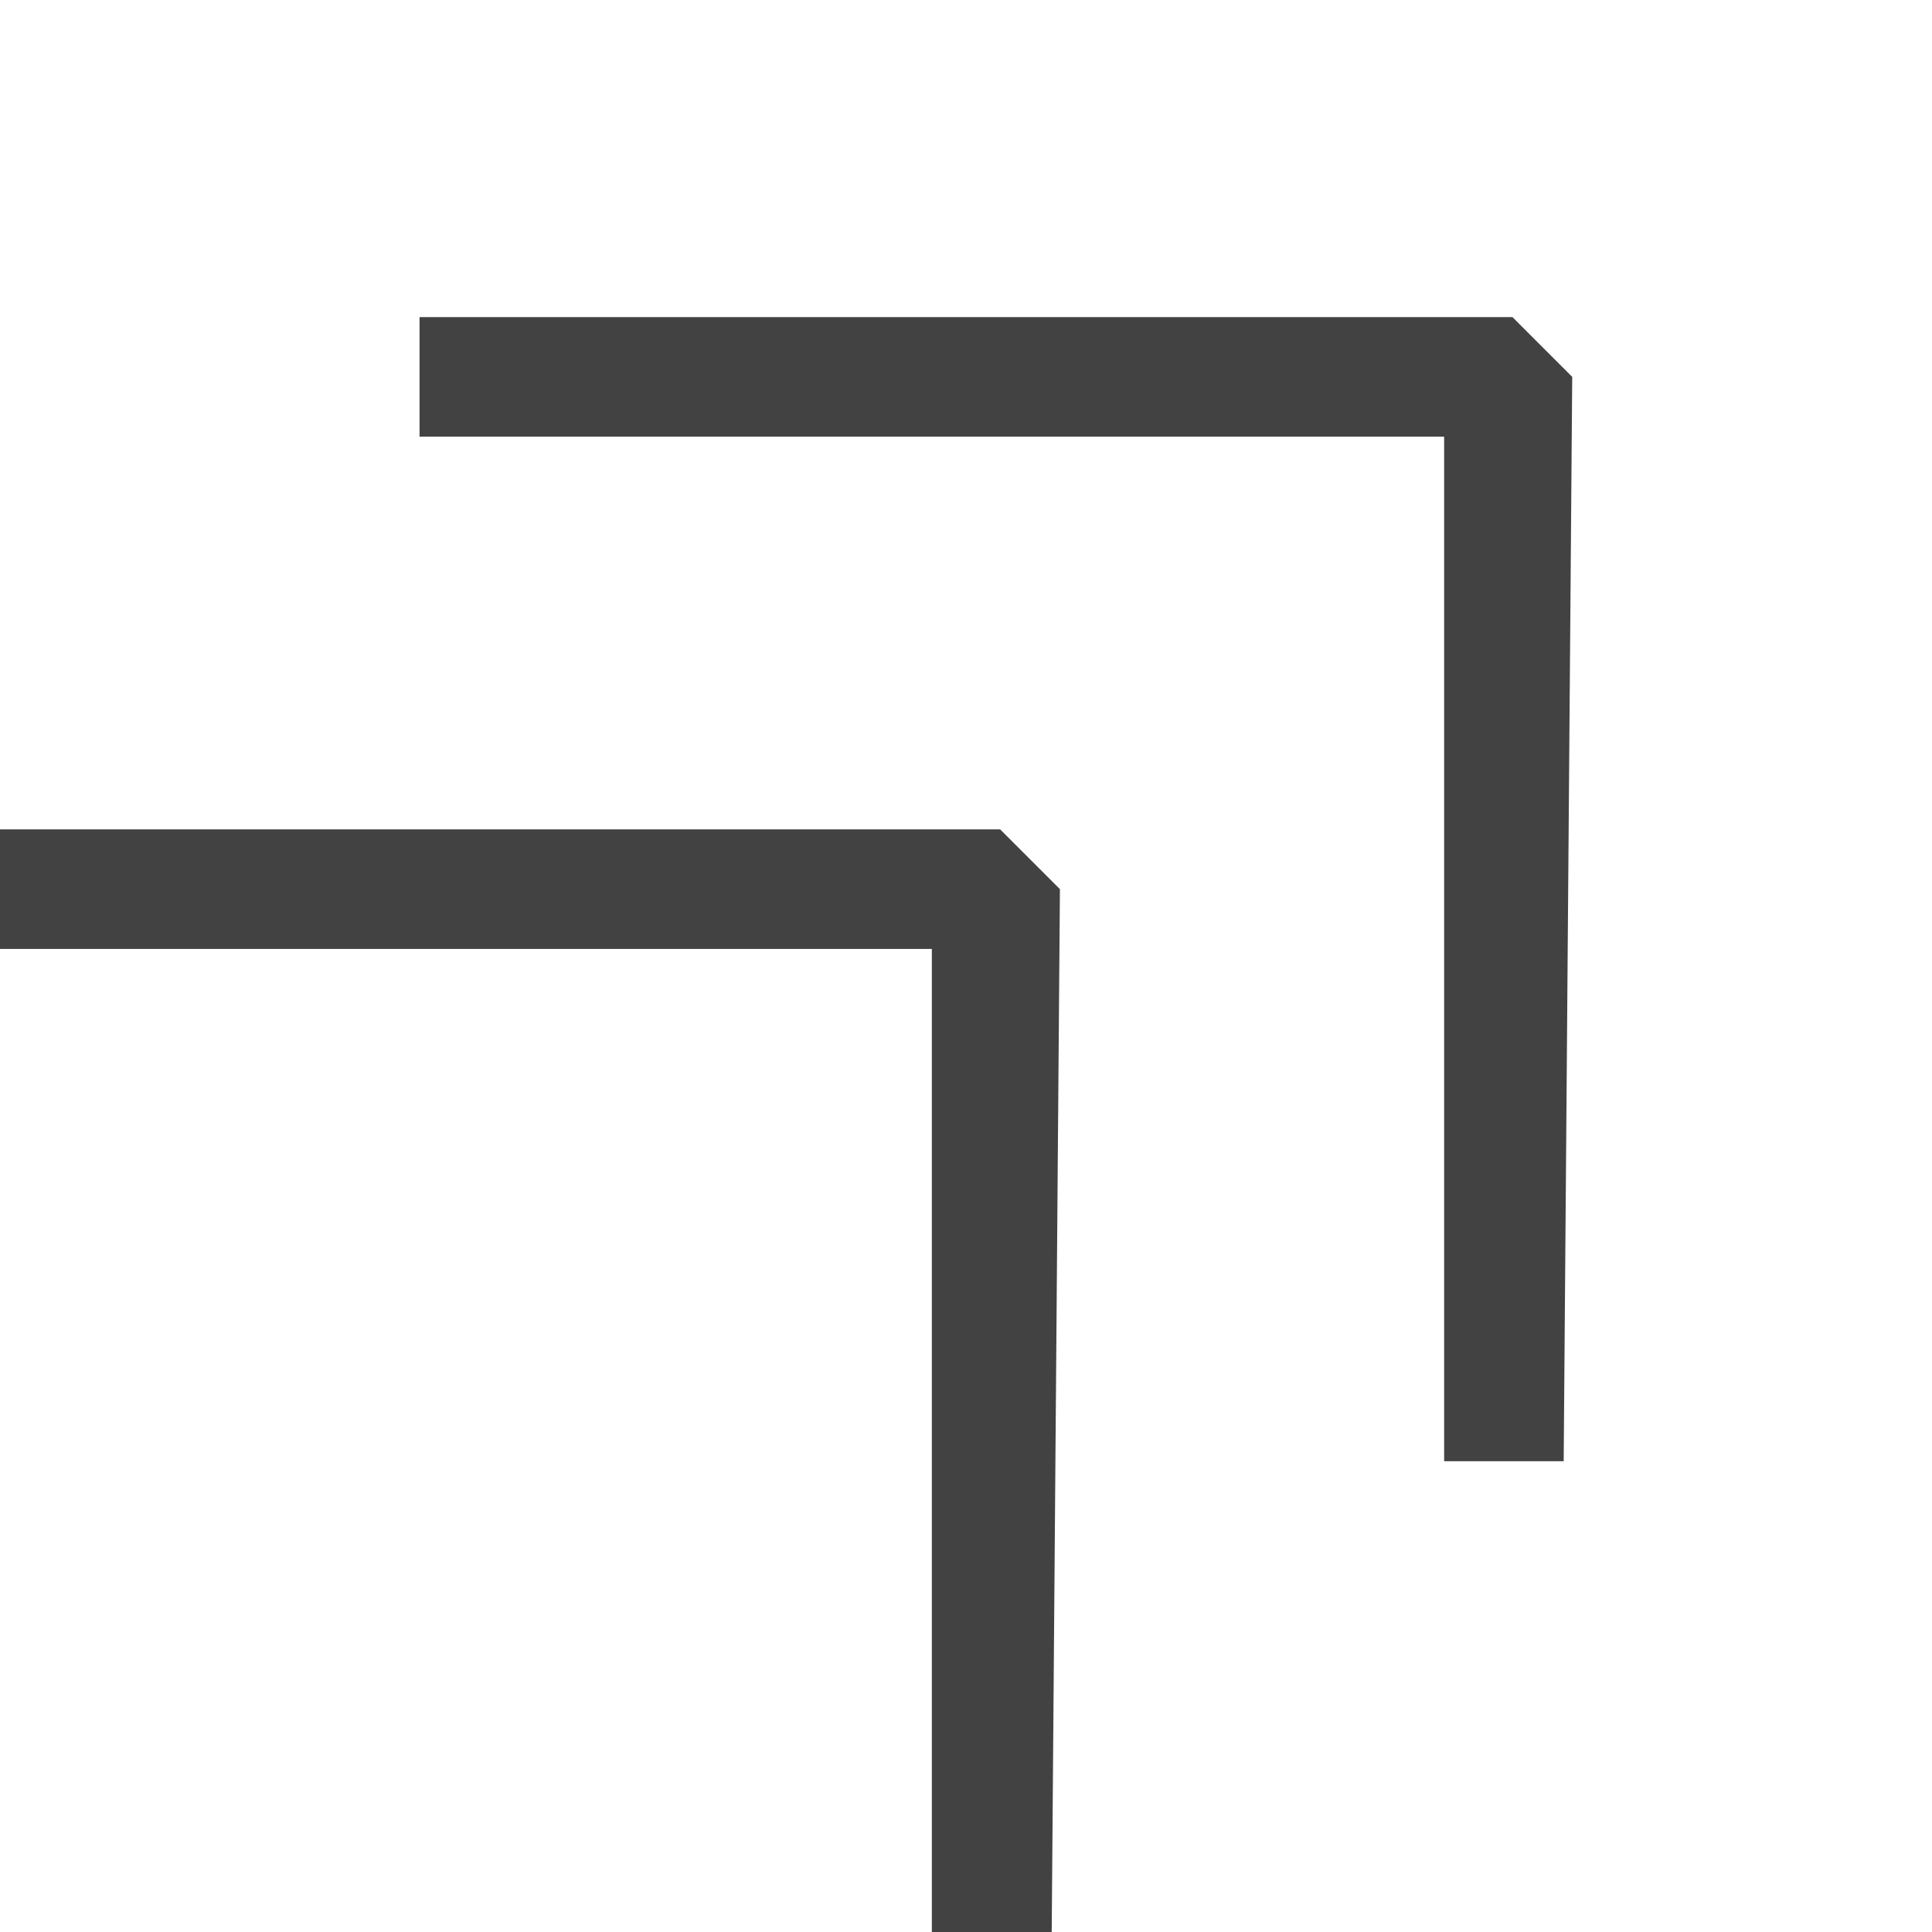 <svg width="16" height="16" viewBox="0 0 16 16" xmlns="http://www.w3.org/2000/svg" fill="rgb(66, 66, 66)" fill-opacity="1" transform="rotate(45, 8, 8)"><path d="M1 7.4l.7.7 6-6 6 6 .7-.7L8.1 1h-.7L1 7.4zm0 6l.7.7 6-6 6 6 .7-.7L8.1 7h-.7L1 13.4z"/></svg>